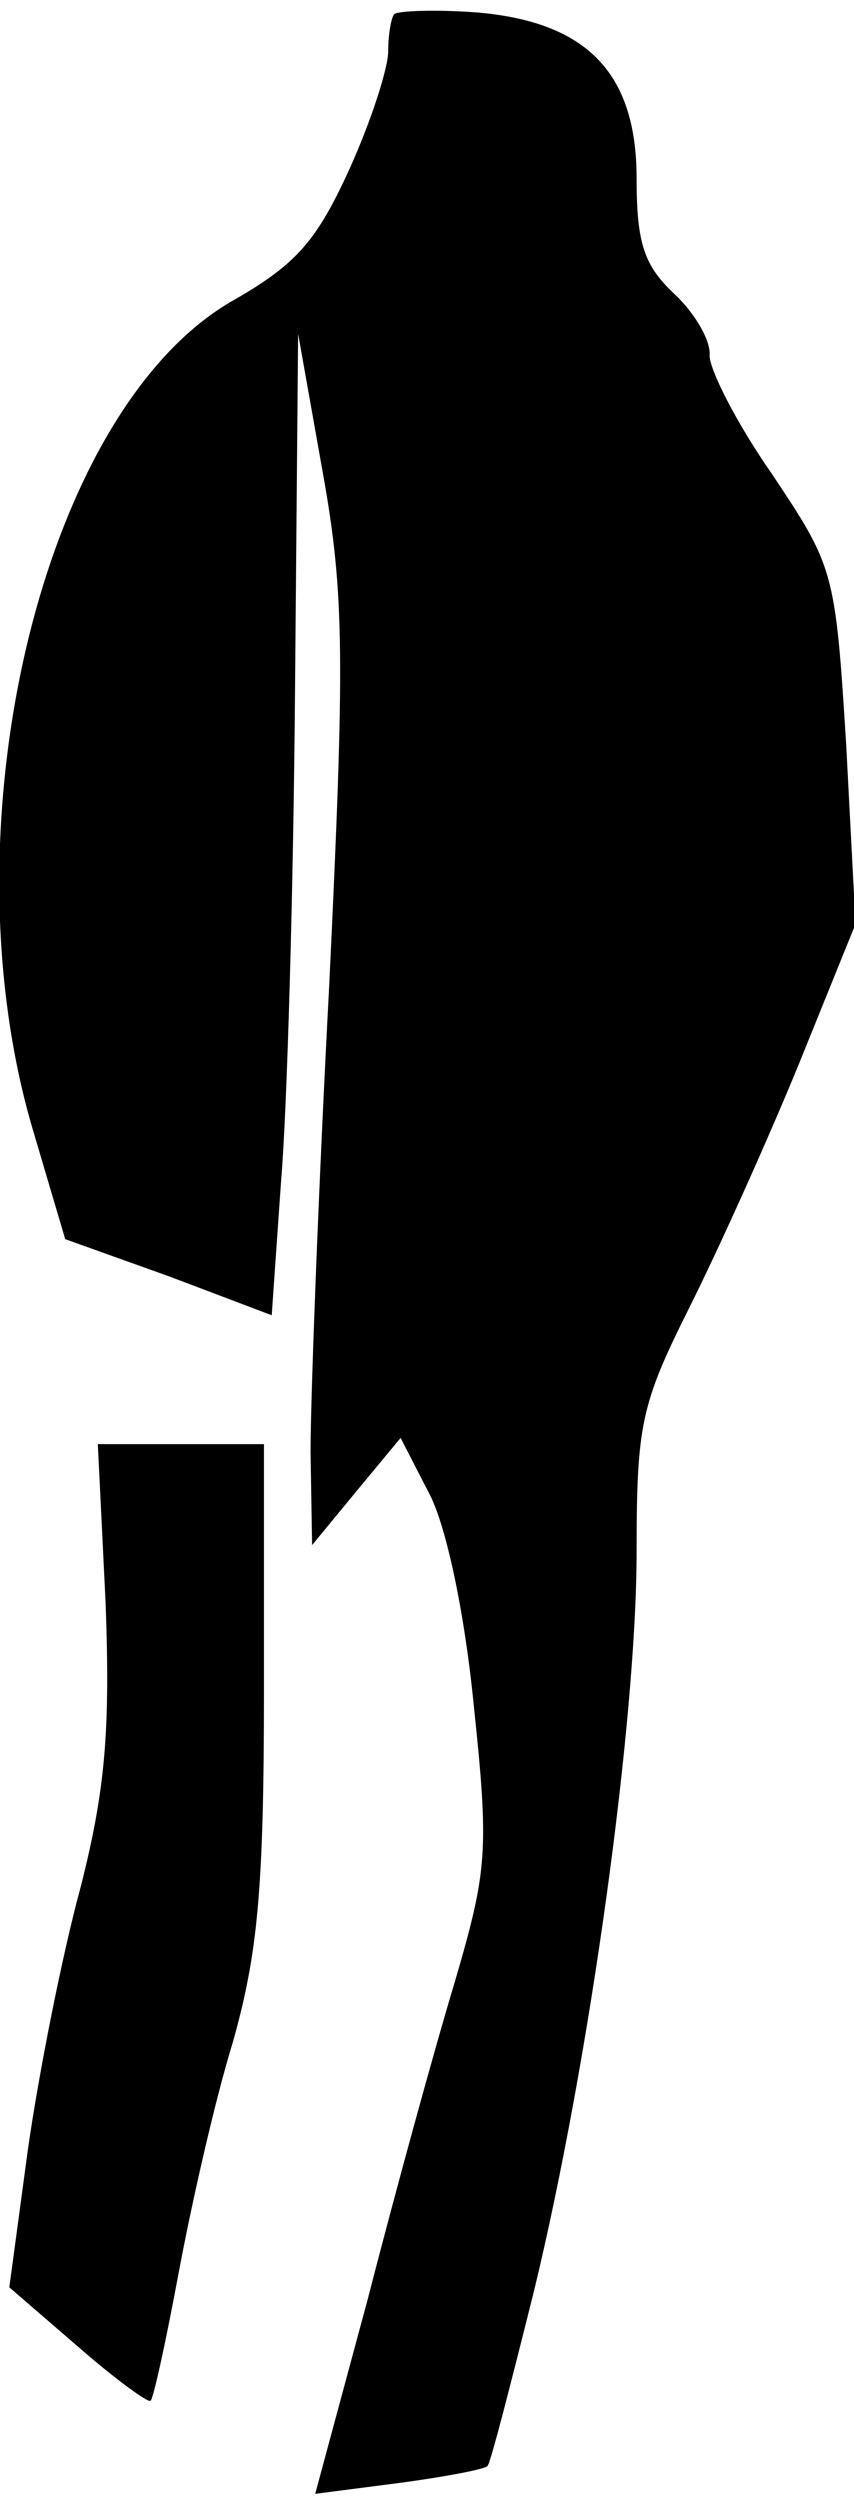 <?xml version="1.0" standalone="no"?>
<!DOCTYPE svg PUBLIC "-//W3C//DTD SVG 20010904//EN"
 "http://www.w3.org/TR/2001/REC-SVG-20010904/DTD/svg10.dtd">
<svg version="1.0" xmlns="http://www.w3.org/2000/svg"
 width="55pt" height="161pt" viewBox="0 0 55 161"
 preserveAspectRatio="xMidYMid meet">
<g transform="translate(0,161) scale(0.1,-0.1)"
fill="#000000" stroke="none">
<path fill="#000000" stroke="none" d="M254 1601 c-2 -2 -4 -13 -4 -24 0 -11
-11 -45 -25 -76 -21 -46 -34 -61 -74 -84 -123 -69 -188 -337 -130 -534 l21
-71 67 -24 66 -25 6 86 c4 47 8 190 9 316 l2 230 16 -90 c14 -78 14 -121 4
-330 -7 -132 -12 -267 -12 -300 l1 -60 28 34 29 35 18 -35 c11 -20 23 -76 29
-136 10 -95 9 -107 -12 -179 -13 -43 -38 -134 -56 -204 l-34 -126 54 7 c30 4
56 9 57 11 2 2 15 53 30 113 36 149 66 367 66 476 0 82 3 95 34 157 19 38 51
109 71 158 l36 89 -6 115 c-7 113 -8 115 -48 175 -23 33 -40 67 -40 76 1 9 -9
27 -23 40 -19 18 -24 32 -24 74 0 68 -32 101 -103 107 -27 2 -50 1 -53 -1z"/>
<path fill="#000000" stroke="none" d="M68 578 c3 -82 0 -120 -16 -183 -12
-44 -27 -120 -34 -169 l-12 -89 44 -38 c24 -21 46 -37 47 -35 2 2 10 39 18 82
8 43 23 110 35 149 16 57 20 98 20 227 l0 158 -53 0 -54 0 5 -102z"/>
</g>
</svg>
